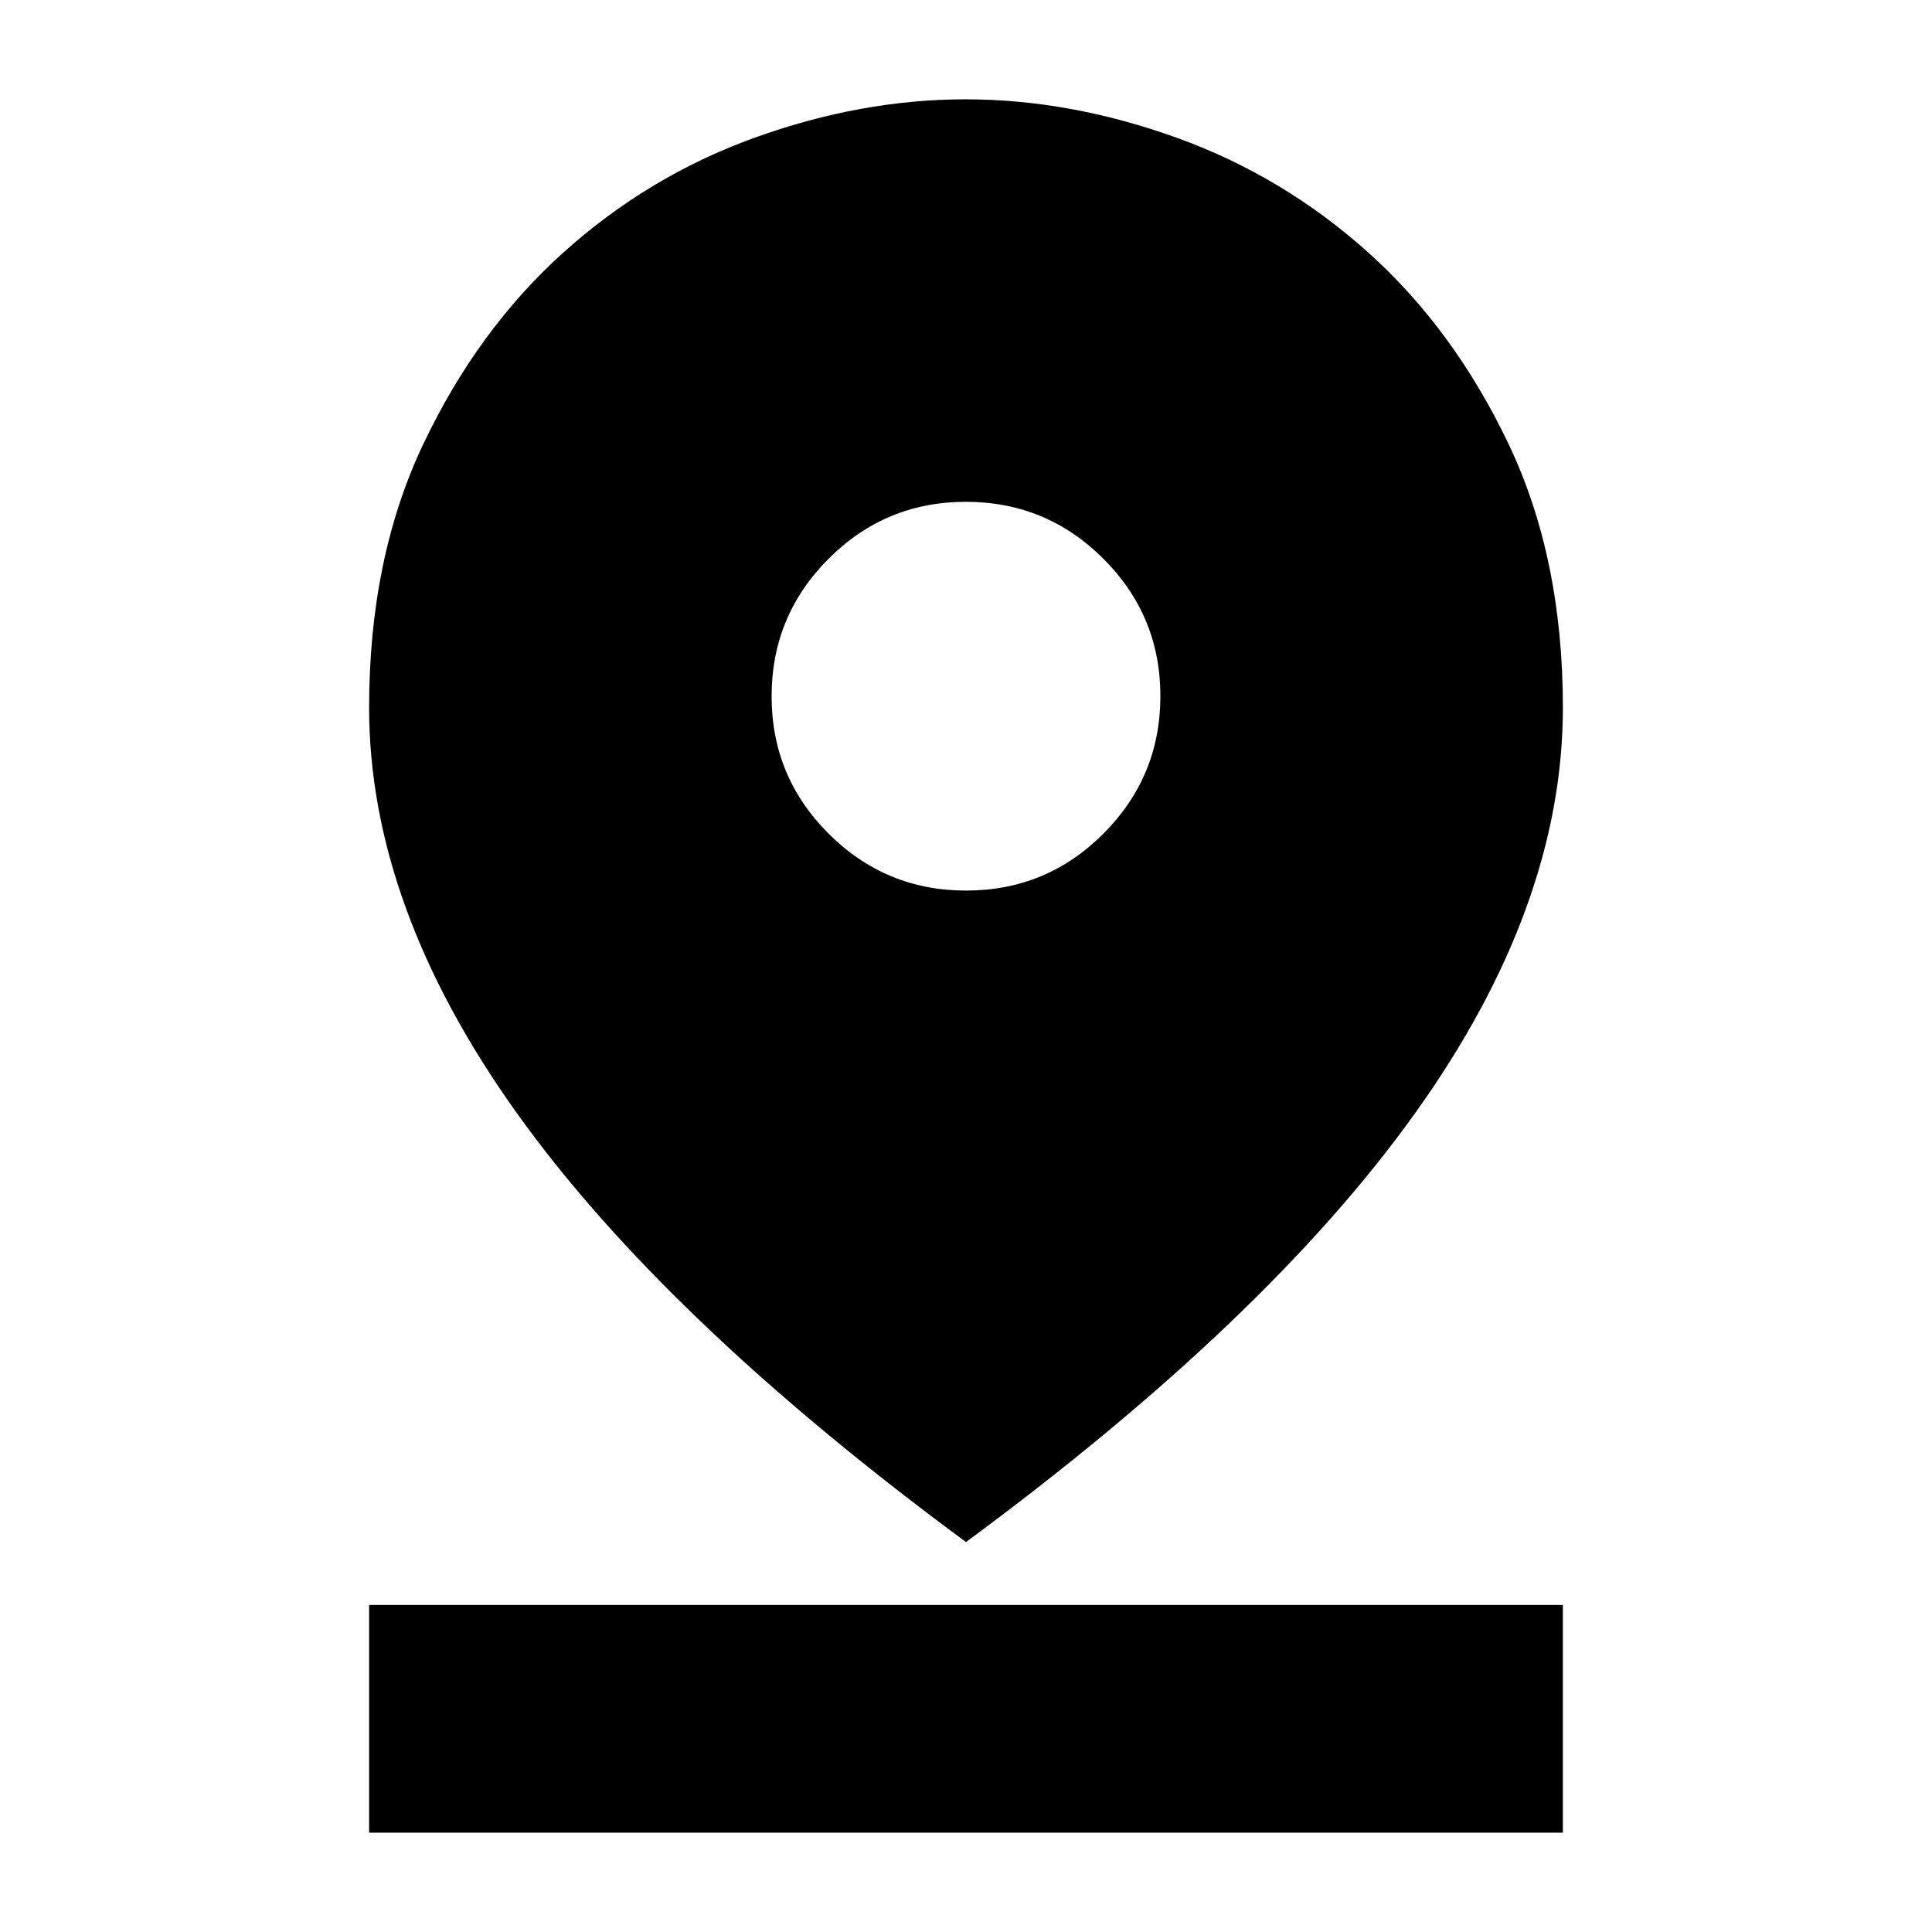 <svg xmlns="http://www.w3.org/2000/svg" height="24" viewBox="0 -960 960 960" width="24"><path d="M480-193.76Q330.33-304.17 256.87-406.82q-73.46-102.66-73.46-201.56 0-74.41 26.99-131.11 26.99-56.7 69.33-94.85 42.33-38.16 95.25-57.24 52.92-19.07 104.78-19.07t104.88 19.07q53.03 19.08 95.45 57.24 42.41 38.15 69.46 94.85 27.04 56.7 27.04 131.11 0 98.9-73.46 201.56Q629.67-304.17 480-193.76Zm.05-323.72q39.99 0 68.26-28.32 28.28-28.33 28.28-68.32 0-39.98-28.33-68.26-28.33-28.27-68.31-28.27-39.99 0-68.26 28.32-28.28 28.33-28.28 68.32 0 39.98 28.33 68.26 28.33 28.27 68.31 28.27ZM183.41-49.35v-113.17h593.18v113.17H183.41Z"/></svg>